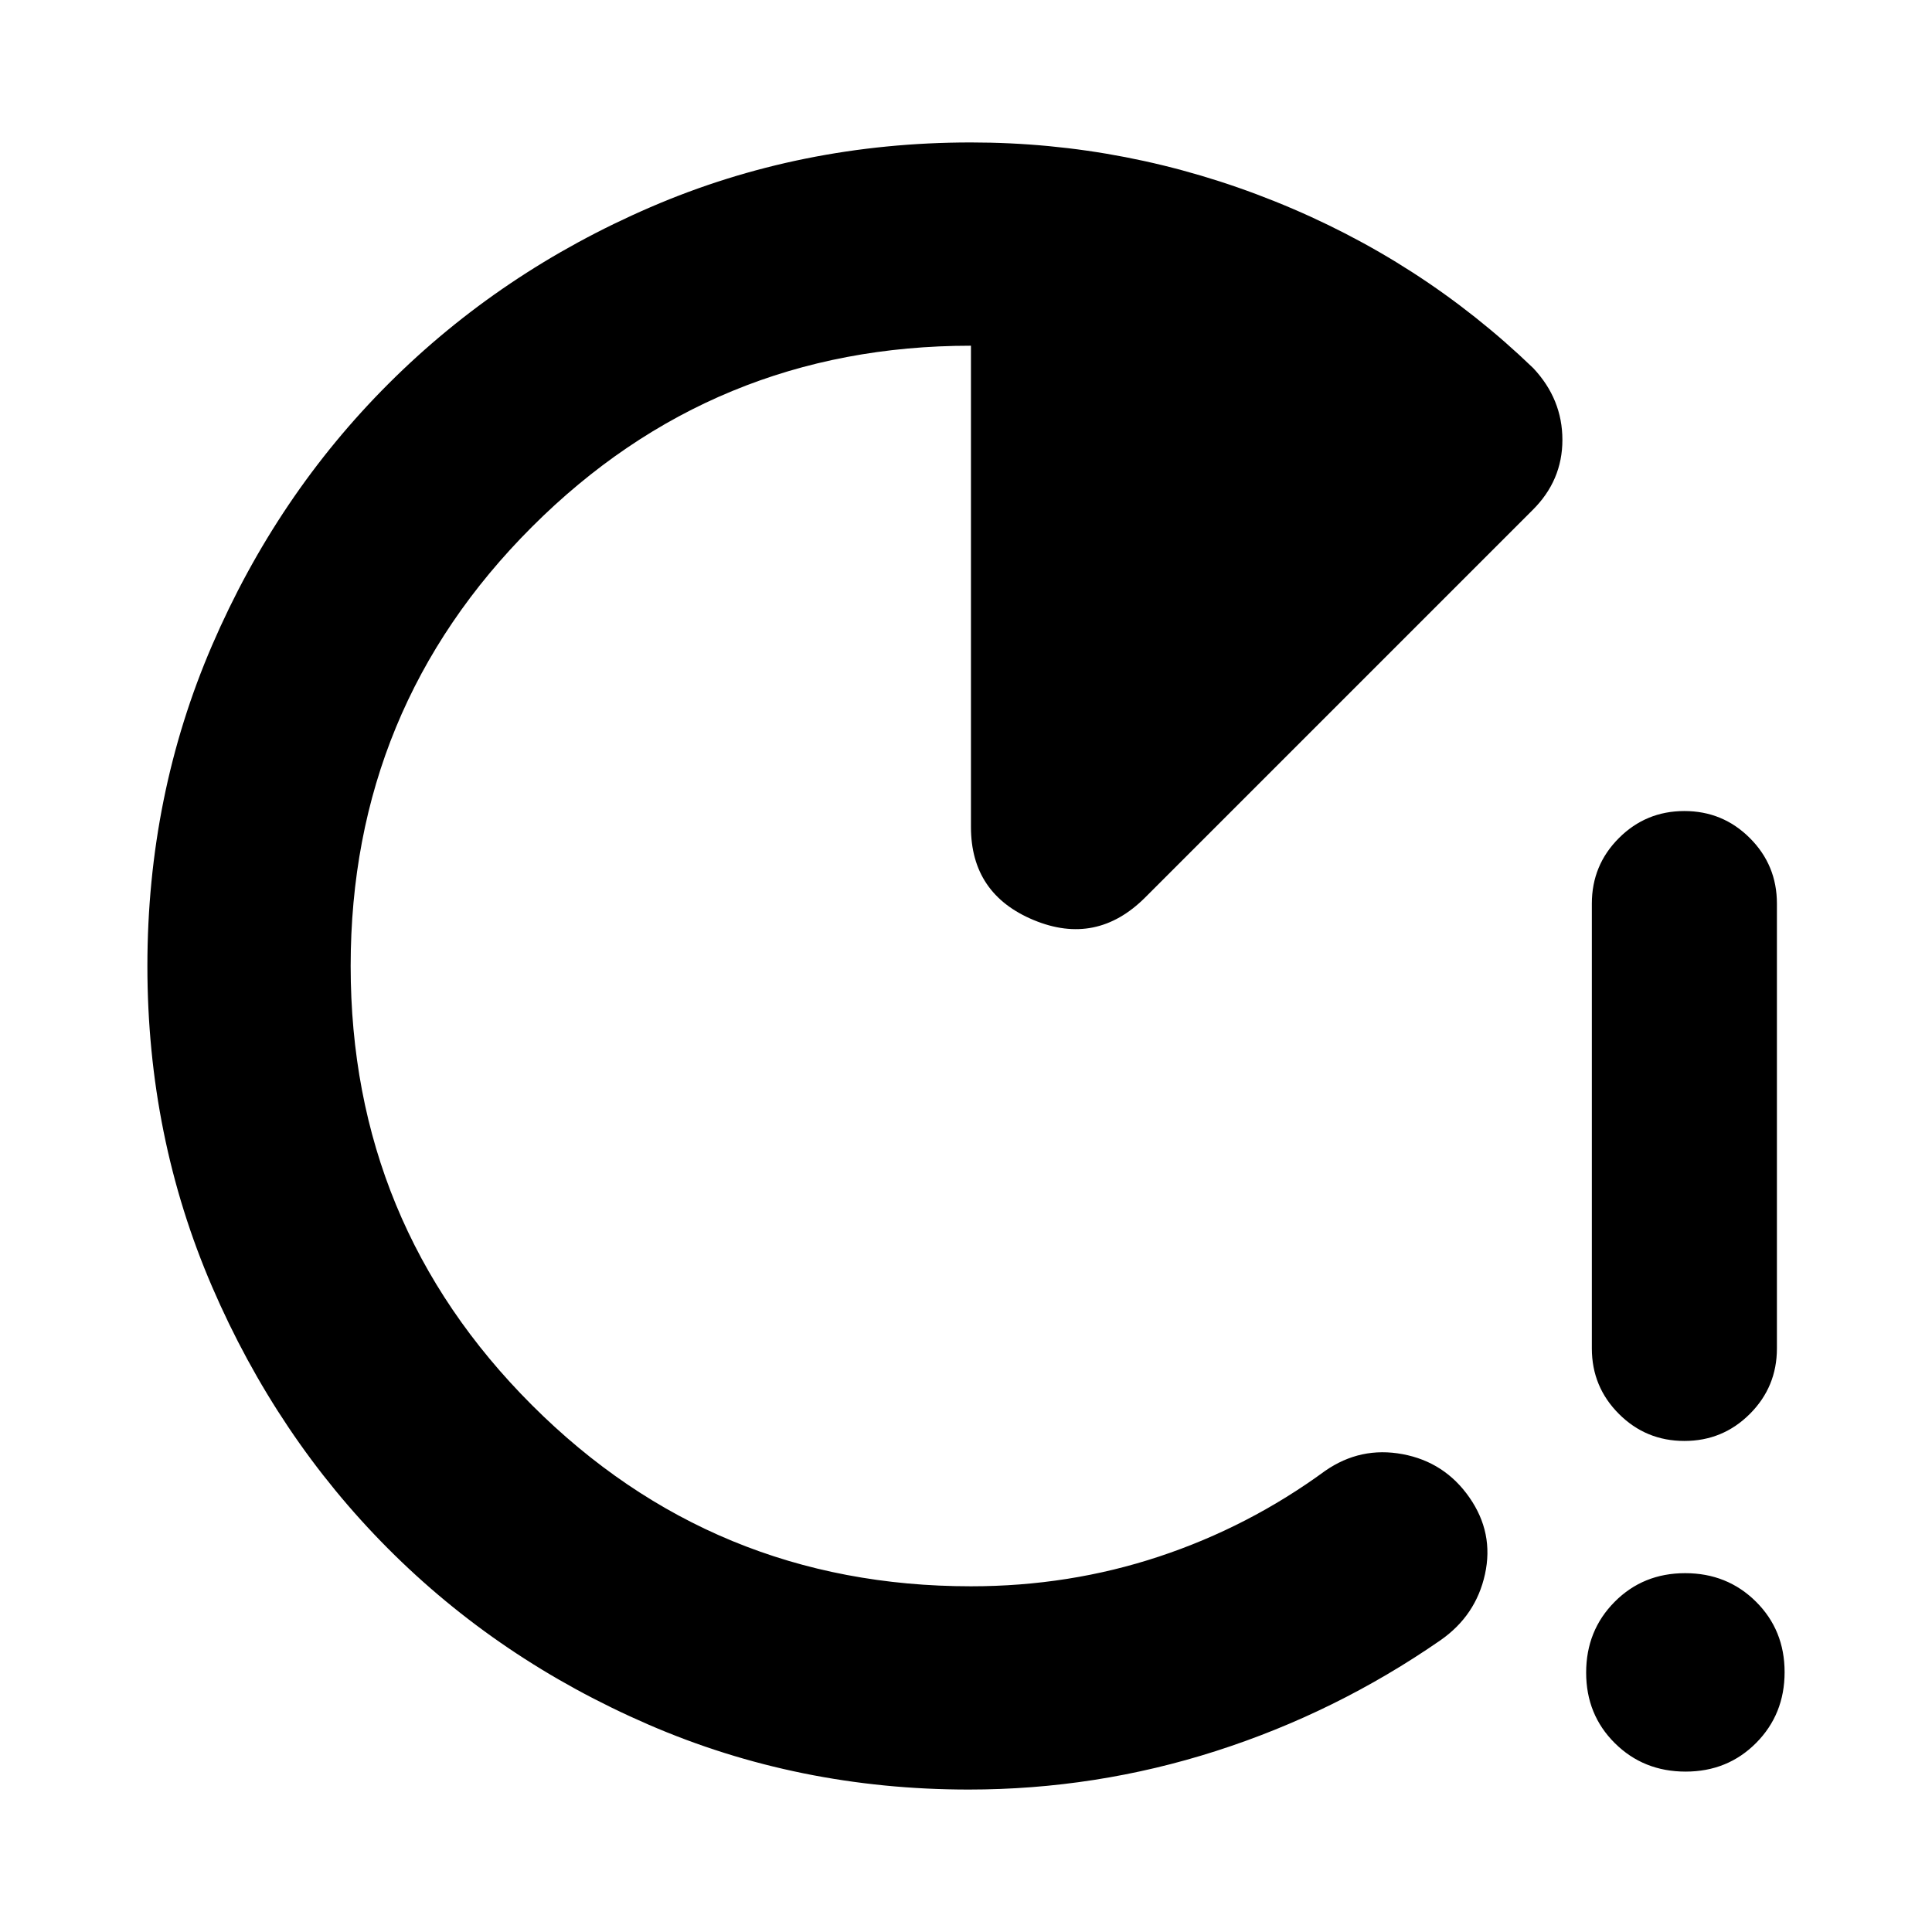 <svg xmlns="http://www.w3.org/2000/svg" height="24" viewBox="0 -960 960 960" width="24"><path d="M836.96-244q-19.11 0-32.54-13.44-13.44-13.44-13.44-32.54v-221.04q0-19.1 13.44-32.54Q817.85-557 836.96-557q19.1 0 32.54 13.44 13.44 13.44 13.44 32.54v221.04q0 19.1-13.44 32.54Q856.06-244 836.96-244Zm.6 164.3q-20.91 0-35.16-14.14-14.25-14.14-14.25-35.05 0-20.91 14.15-35.16 14.14-14.25 35.05-14.25 20.91 0 35.16 14.14 14.25 14.14 14.25 35.05 0 20.91-14.14 35.16-14.15 14.25-35.06 14.25Zm-356.23 8.92q-84.66 0-159.12-32.28-74.46-32.27-129.54-87.6-55.08-55.33-87.26-129.92-32.17-74.59-32.17-159.39 0-84.89 32.17-159.44 32.18-74.55 87.74-130.02 55.57-55.46 130.07-87.63 74.5-32.16 159.21-32.16 78.11 0 150.92 29.23 72.81 29.23 128.54 82.93 14.46 15.41 14.46 35.64t-14.89 34.94L569.07-514.09q-24.22 24.22-55.42 11.27-31.19-12.95-31.19-46.25v-239.15q-128.11 0-218.17 90.06-90.05 90.05-90.05 218.16t90.05 218.16q90.06 90.06 218.17 90.06 48.85 0 93.41-14.76 44.56-14.76 82.61-42.61 17.58-12.2 38.49-8.28 20.9 3.91 33.16 21.5 12.26 17.58 7.75 38.14-4.51 20.55-22.1 32.81-51.87 35.92-111.59 55.06-59.73 19.14-122.86 19.14Z"/></svg>